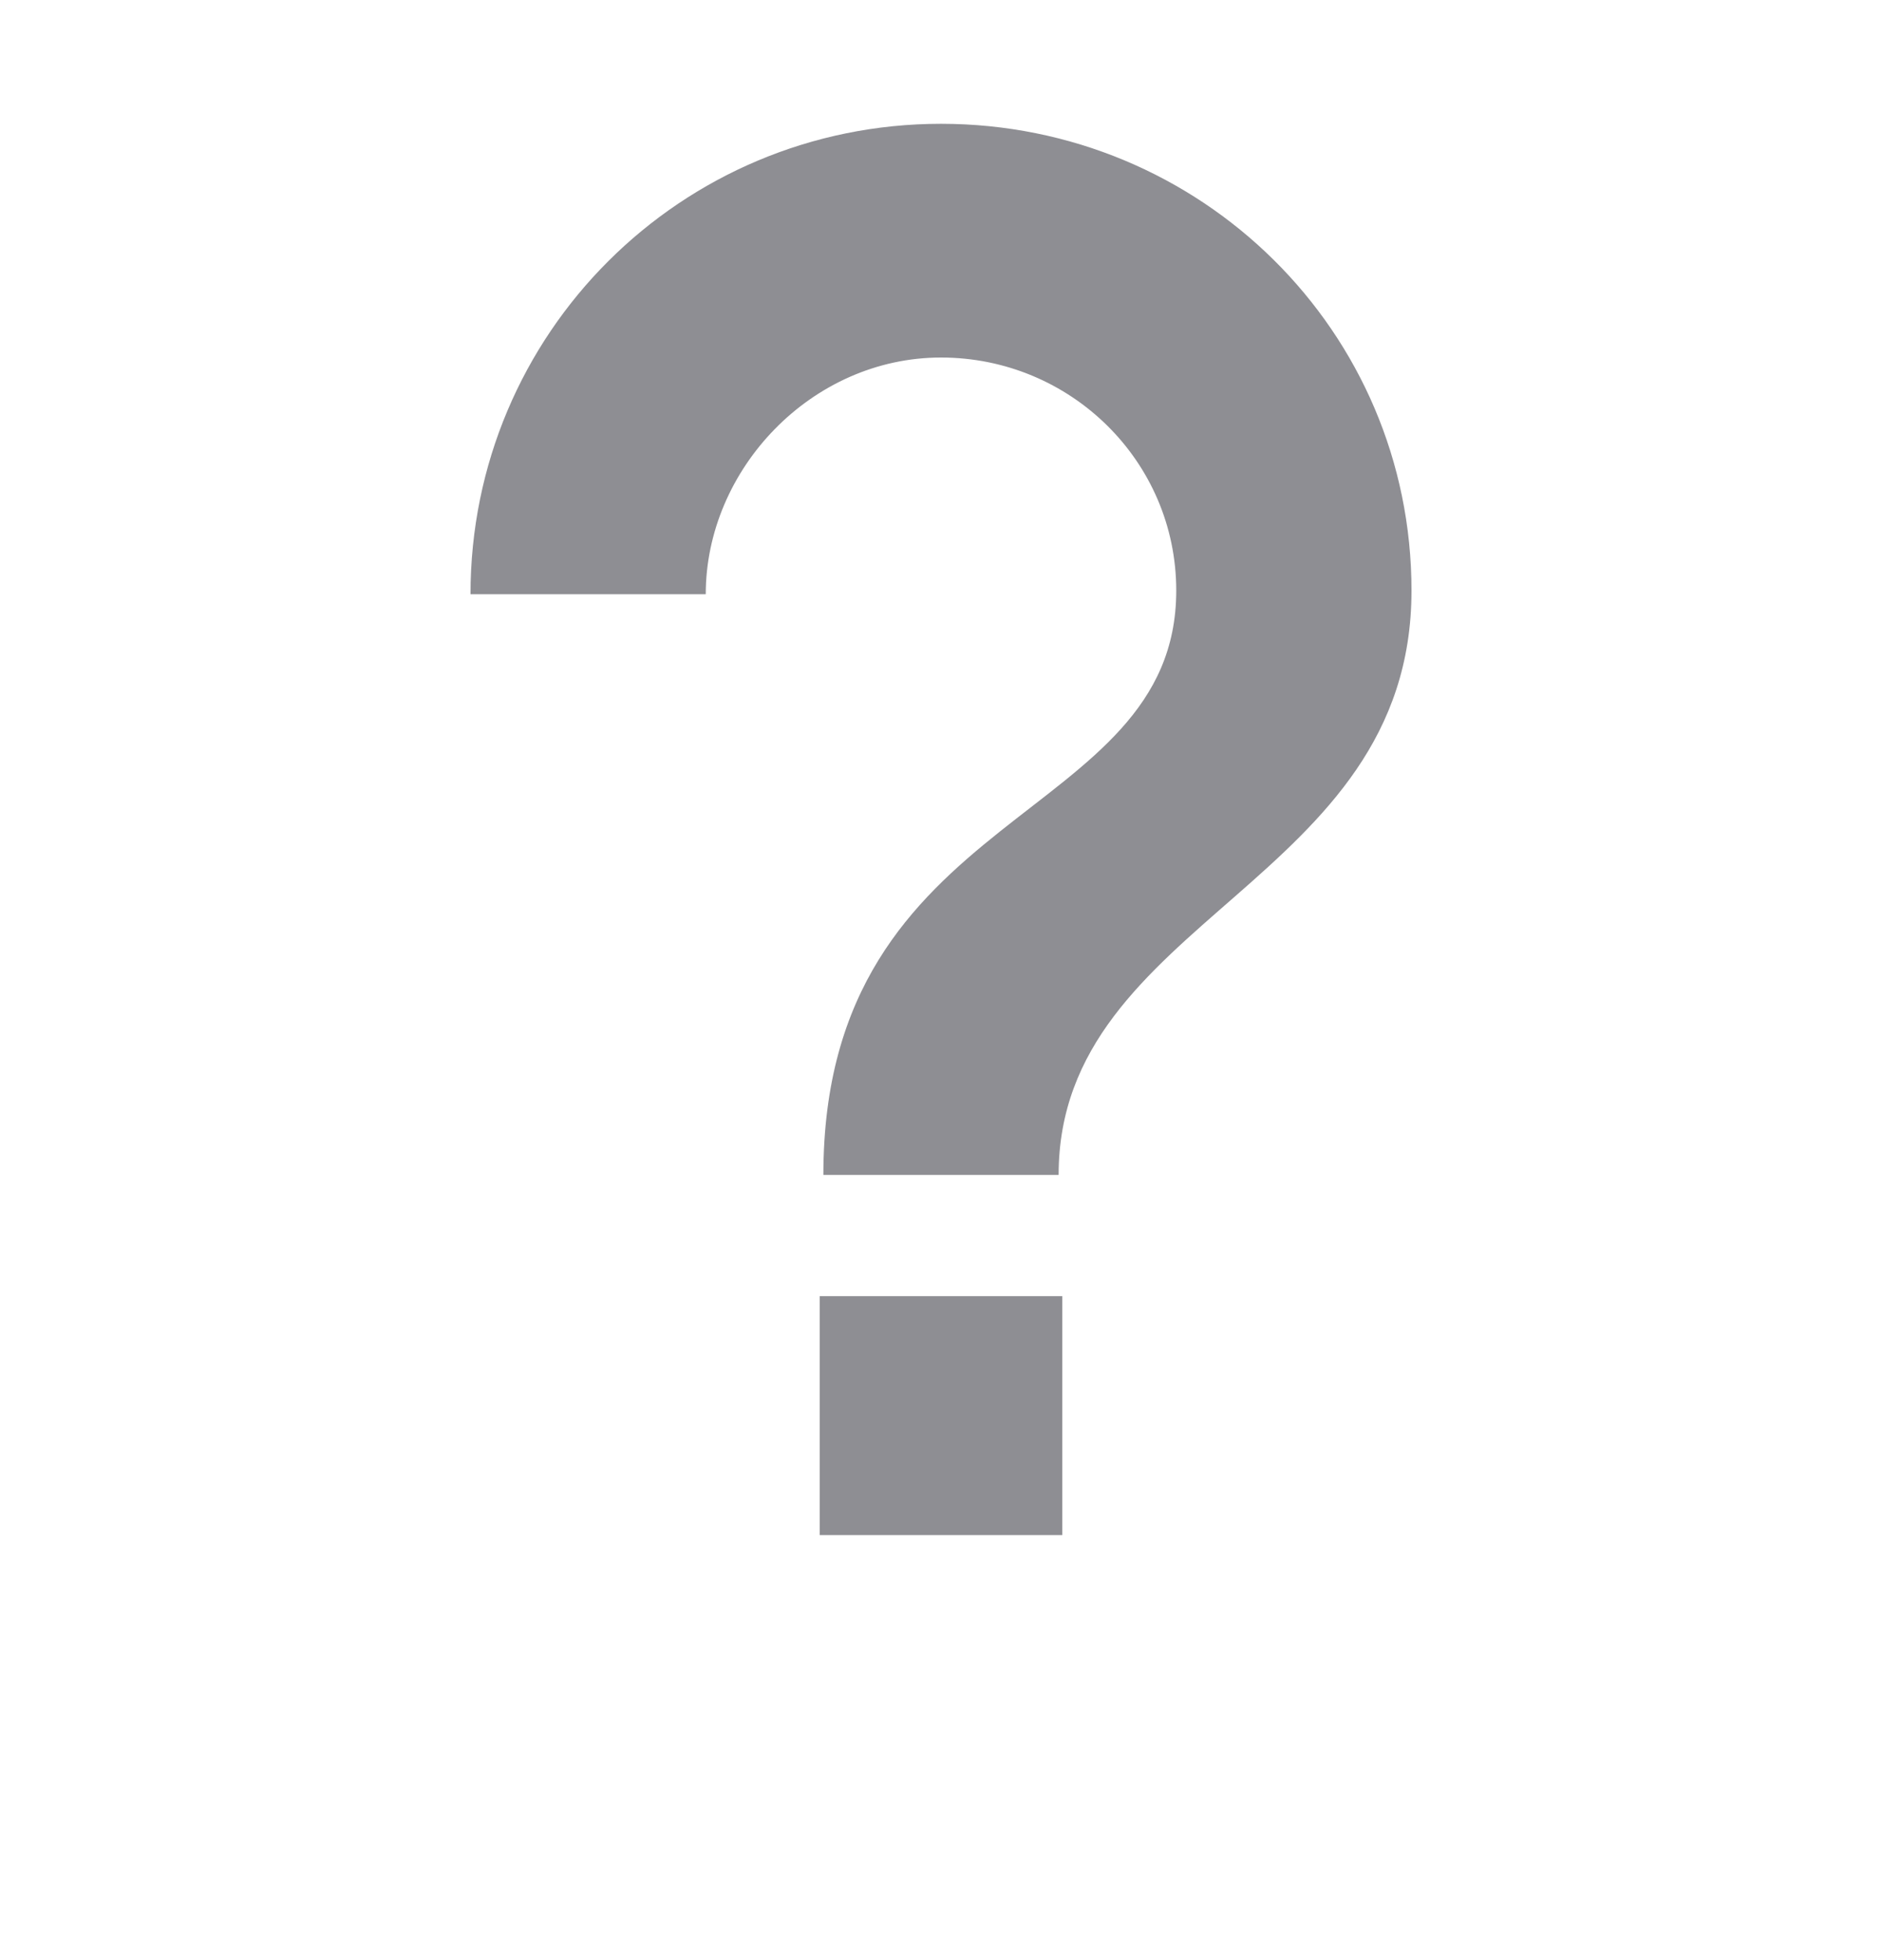 <svg width="24" height="25" viewBox="0 0 24 25" fill="none" xmlns="http://www.w3.org/2000/svg">
<g clip-path="url(#clip0_10_146)">
<path d="M13.547 19.579H10.453V16.532H13.547V19.579ZM13.5 14.985H10.5C10.5 10.251 15 10.527 15 7.532C15 5.882 13.65 4.56 12 4.56C10.35 4.56 9 5.985 9 7.579H6C6 4.251 8.686 1.579 12 1.579C15.314 1.579 18 4.223 18 7.532C18 11.277 13.5 11.704 13.5 14.985Z" fill="#8E8E93"/>
</g>
<defs>
<clipPath id="clip0_10_146">
<rect width="24" height="24" fill="white" transform="translate(0 0.579)"/>
</clipPath>
</defs>
</svg>
